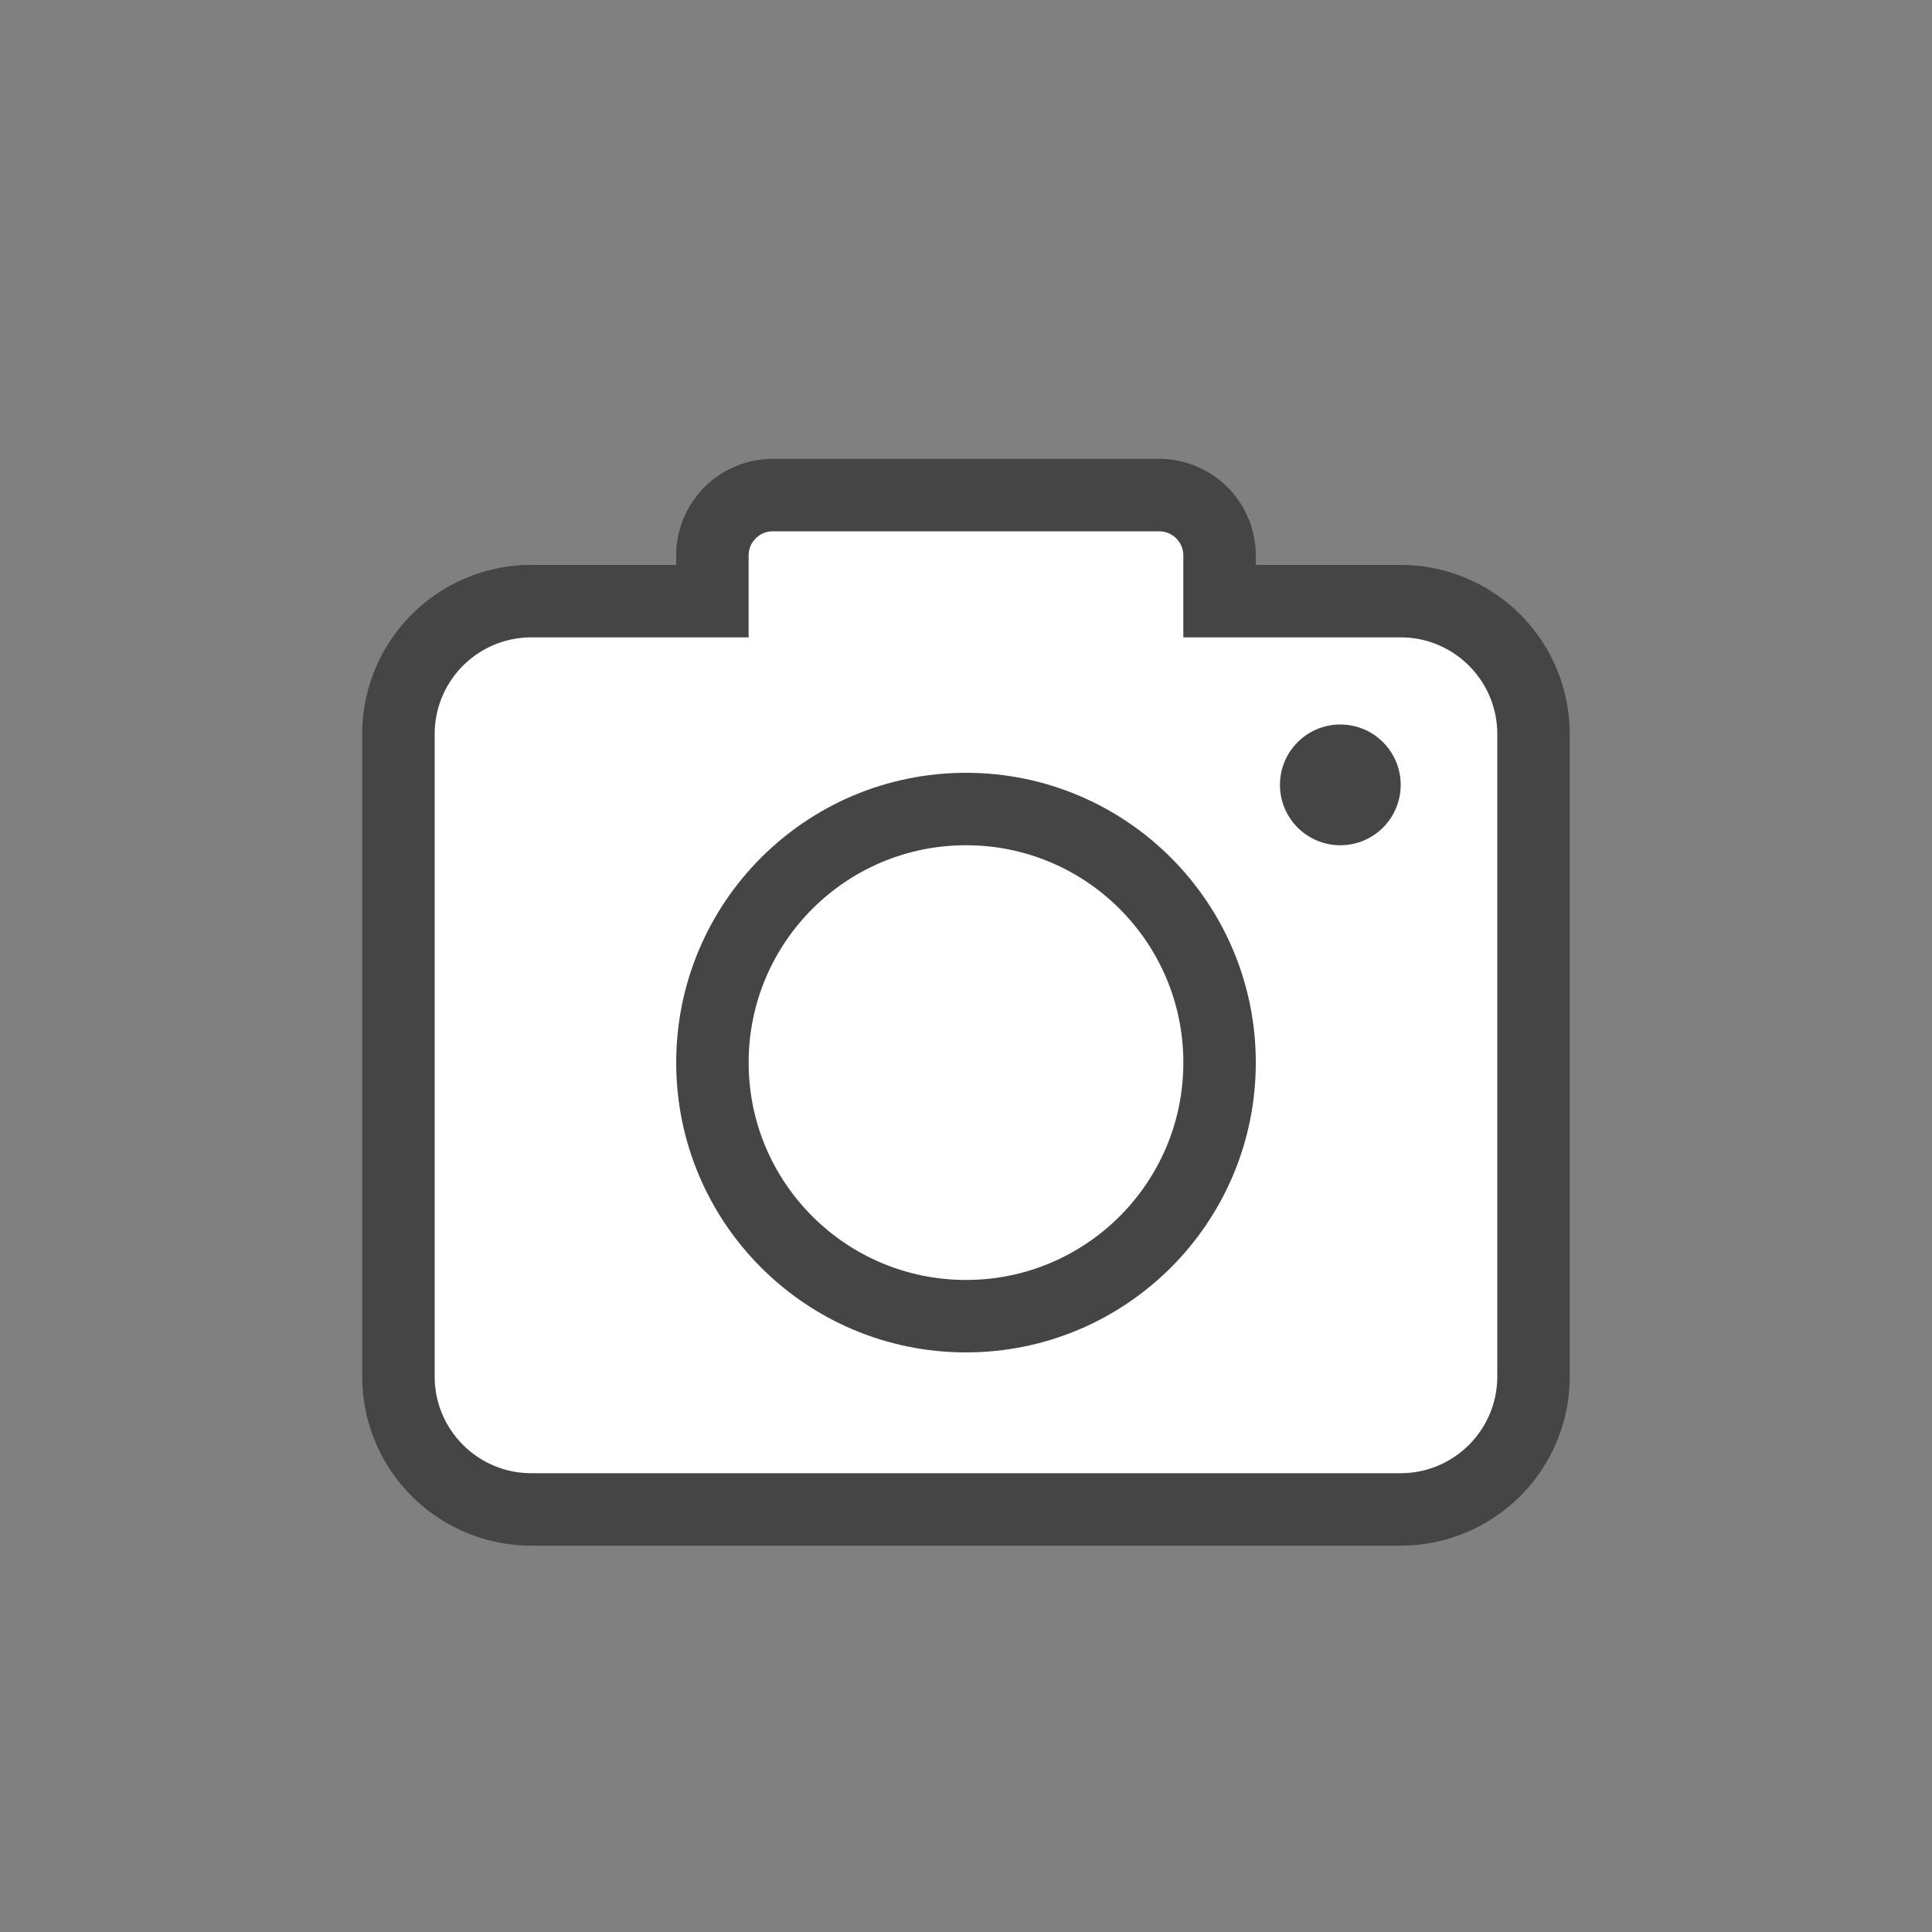 <svg xmlns="http://www.w3.org/2000/svg" width="80" height="80" viewBox="0 0 80 80">
    <rect x="0" y="0" width="80" height="80" fill="#808080" stroke="none"/>
    <defs>
        <style>
            .cls-1,.cls-6{fill:none}.cls-2{clip-path:url(#clip-path)}.cls-3{fill:rgba(255,255,255,0)}.cls-4{fill:rgba(227,186,186,0)}.cls-5{fill:#fff}.cls-6{stroke:#454545;stroke-width:3px}.cls-7,.cls-9{fill:#454545}.cls-8,.cls-9{stroke:none}
        </style>
        <clipPath id="clip-path">
            <path d="M0 0h80v80H0z" class="cls-1"/>
        </clipPath>
    </defs>
    <g id="authority_photo_ic" class="cls-2">
        <path id="사각형_591" d="M0 0h80v80H0z" class="cls-3" data-name="사각형 591"/>
        <g id="authority_photo_ic-2" data-name="authority_photo_ic" transform="translate(6.143 4.286)">
            <path id="사각형_252" d="M0 0h67.143v71.429H0z" class="cls-4" data-name="사각형 252" transform="translate(-.143 -.286)"/>
            <g id="합치기_15" class="cls-5" data-name="합치기 15">
                <path d="M602.857 5548.215h-36a5.506 5.506 0 0 1-5.5-5.5v-26.61c0-3.032 2.467-5.5 5.5-5.5h7.5v-1.891c0-1.379 1.121-2.5 2.5-2.5h16c1.379 0 2.5 1.121 2.5 2.5v1.891h7.5c3.033 0 5.5 2.468 5.5 5.5v26.61c0 3.033-2.467 5.5-5.5 5.5z" class="cls-8" transform="translate(-551.001 -5489.999)"/>
                <path d="M602.857 5546.715c2.206 0 4-1.795 4-4v-26.61c0-2.205-1.794-4-4-4h-9v-3.391c0-.551-.448-1-1-1h-16c-.552 0-1 .449-1 1v3.391h-9a4.004 4.004 0 0 0-4 4v26.61c0 2.205 1.795 4 4 4h36m0 3h-36a7 7 0 0 1-7-7v-26.61a7 7 0 0 1 7-7h6v-.391a4 4 0 0 1 4-4h16a4 4 0 0 1 4 4v.391h6a7 7 0 0 1 7 7v26.61a7 7 0 0 1-7 7z" class="cls-9" transform="translate(-551.001 -5489.999)"/>
            </g>
            <g id="타원_357" class="cls-6" data-name="타원 357" transform="translate(21.857 27.714)">
                <circle cx="12" cy="12" r="12" class="cls-8"/>
                <circle cx="12" cy="12" r="10.5" class="cls-1"/>
            </g>
            <circle id="타원_358" cx="2.5" cy="2.5" r="2.5" class="cls-7" data-name="타원 358" transform="translate(46.857 25.714)"/>
        </g>
    </g>
</svg>
